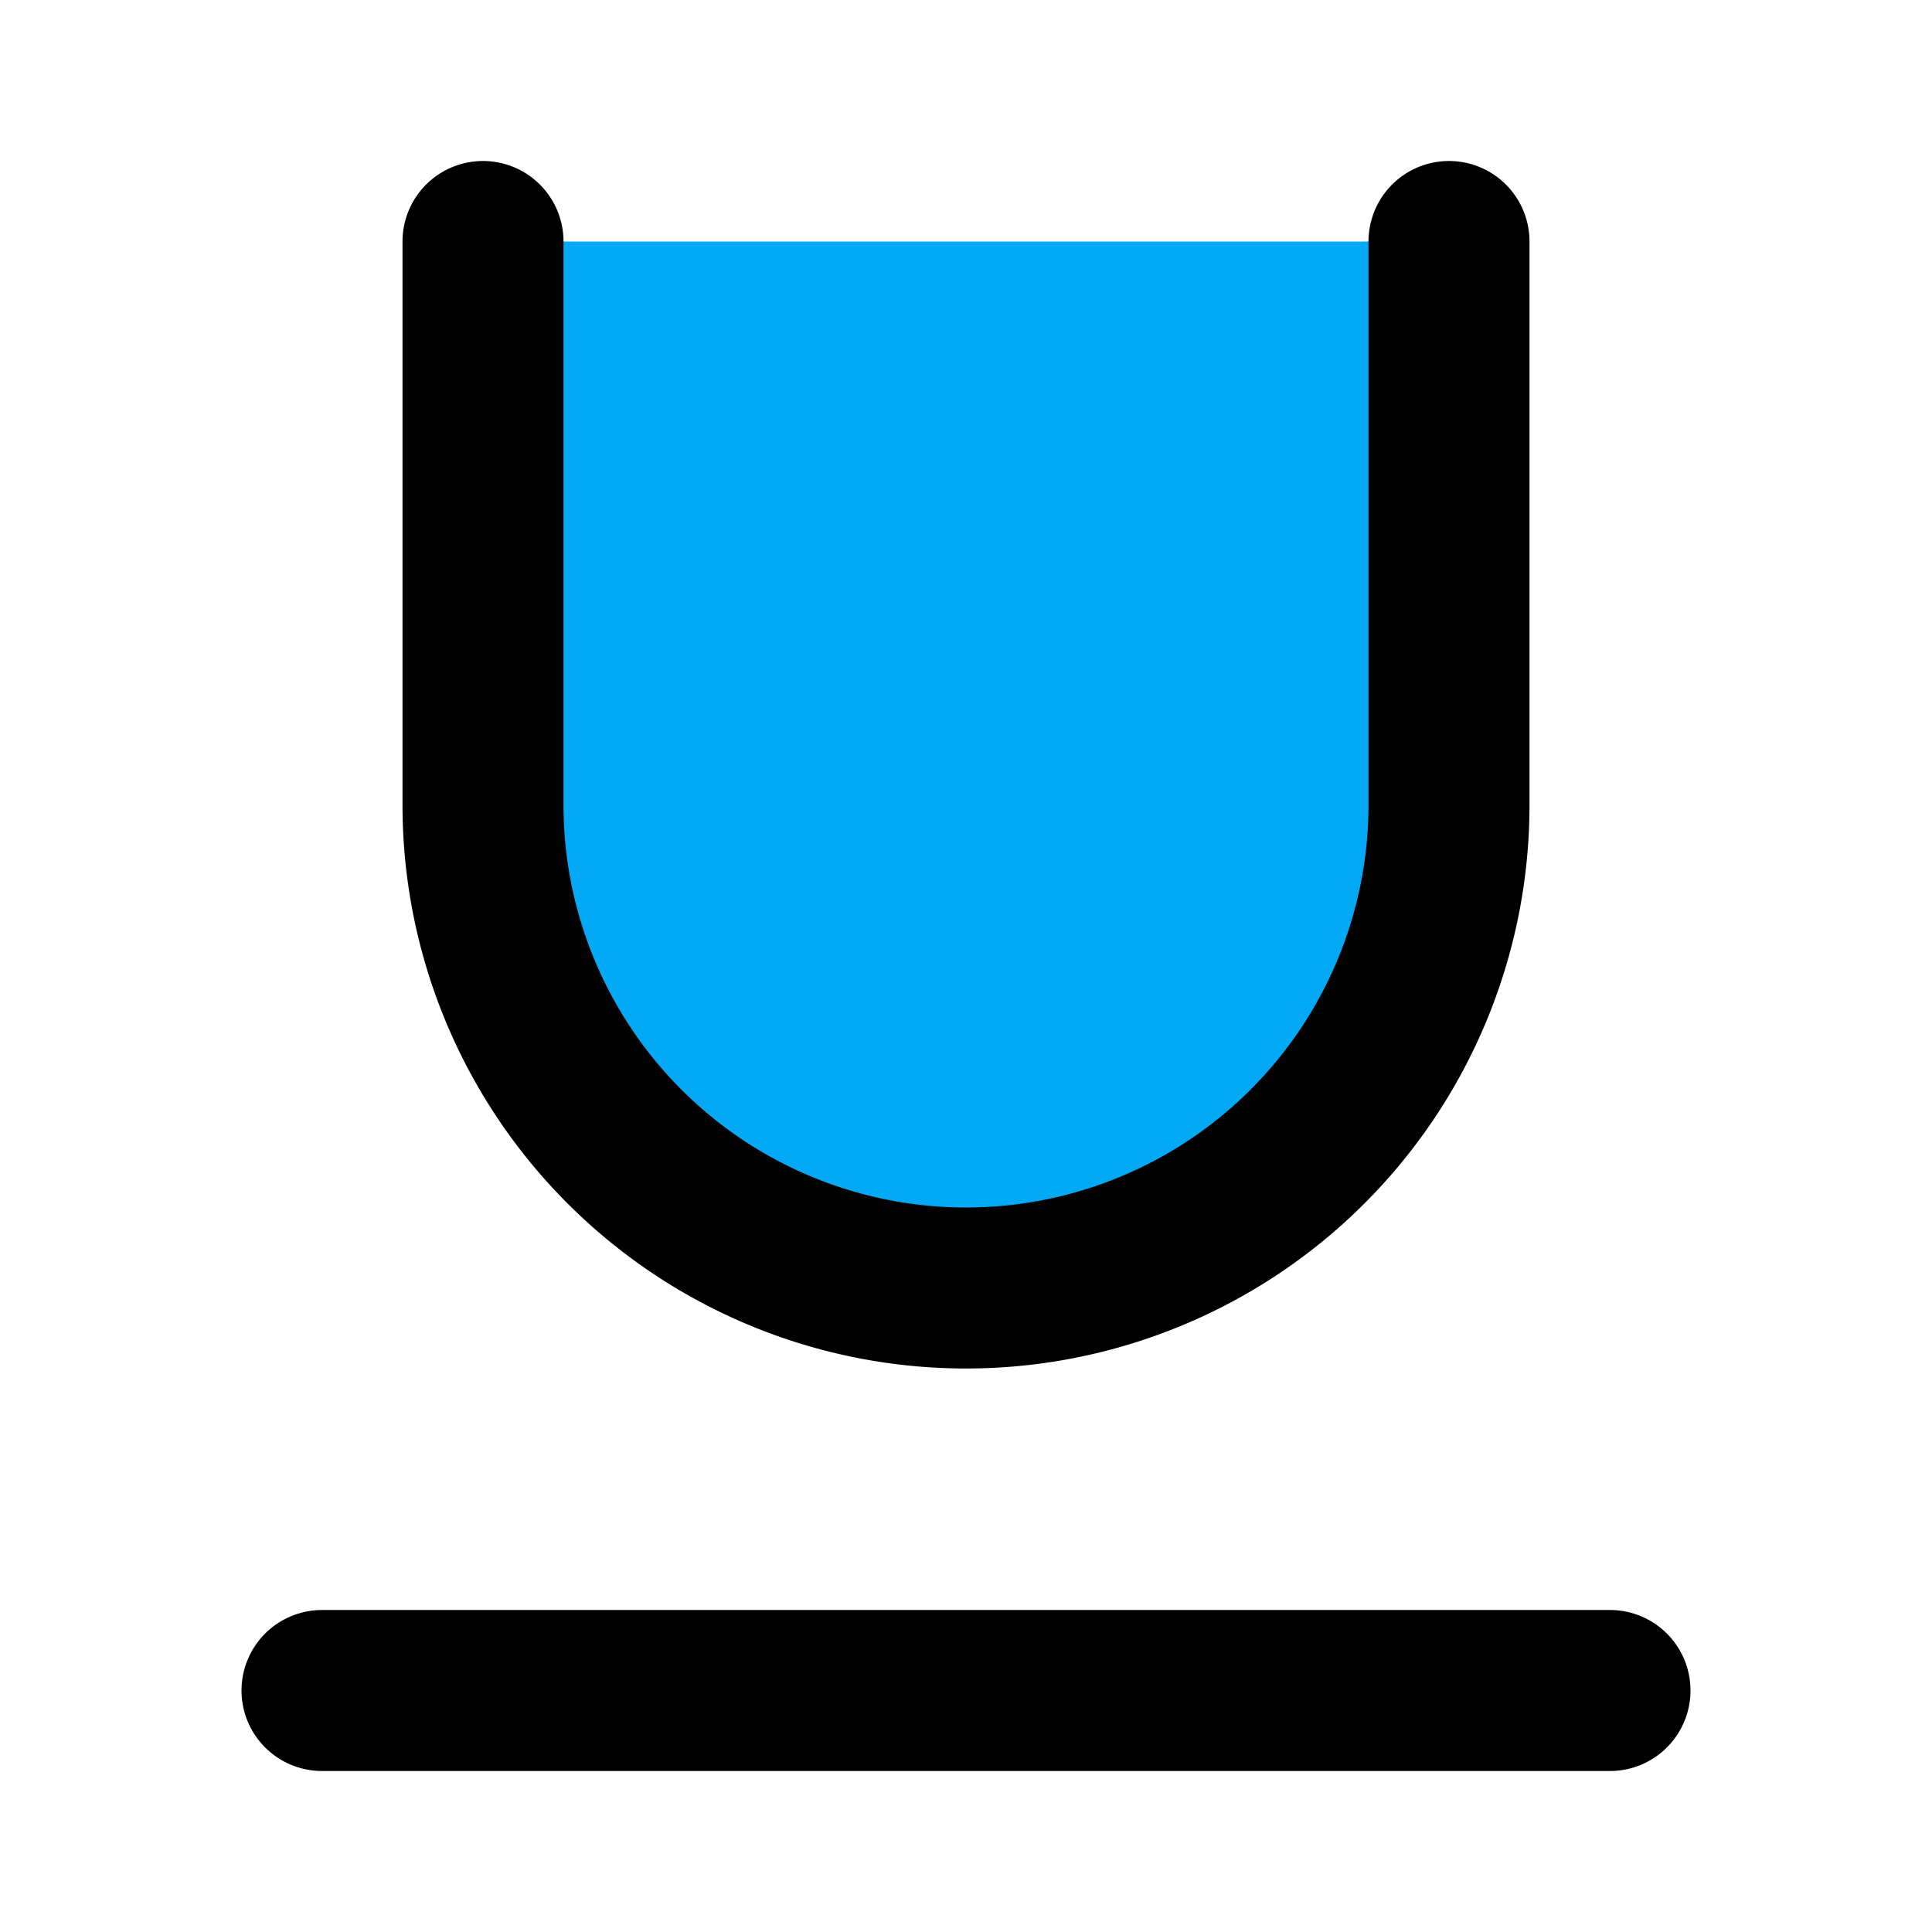 ﻿<?xml version="1.0" encoding="utf-8"?>
<svg xmlns="http://www.w3.org/2000/svg" width="24" height="24" viewBox="0 0 24 24" fill="none" stroke="currentColor" stroke-width="2" stroke-linecap="round" stroke-linejoin="round" class="feather feather-underline">
  <path d="M6 3v7a6 6 0 0 0 6 6 6 6 0 0 0 6-6V3" fill="#03A9F4"></path>
  <line x1="4" y1="21" x2="20" y2="21" fill="#03A9F4"></line>
</svg>
